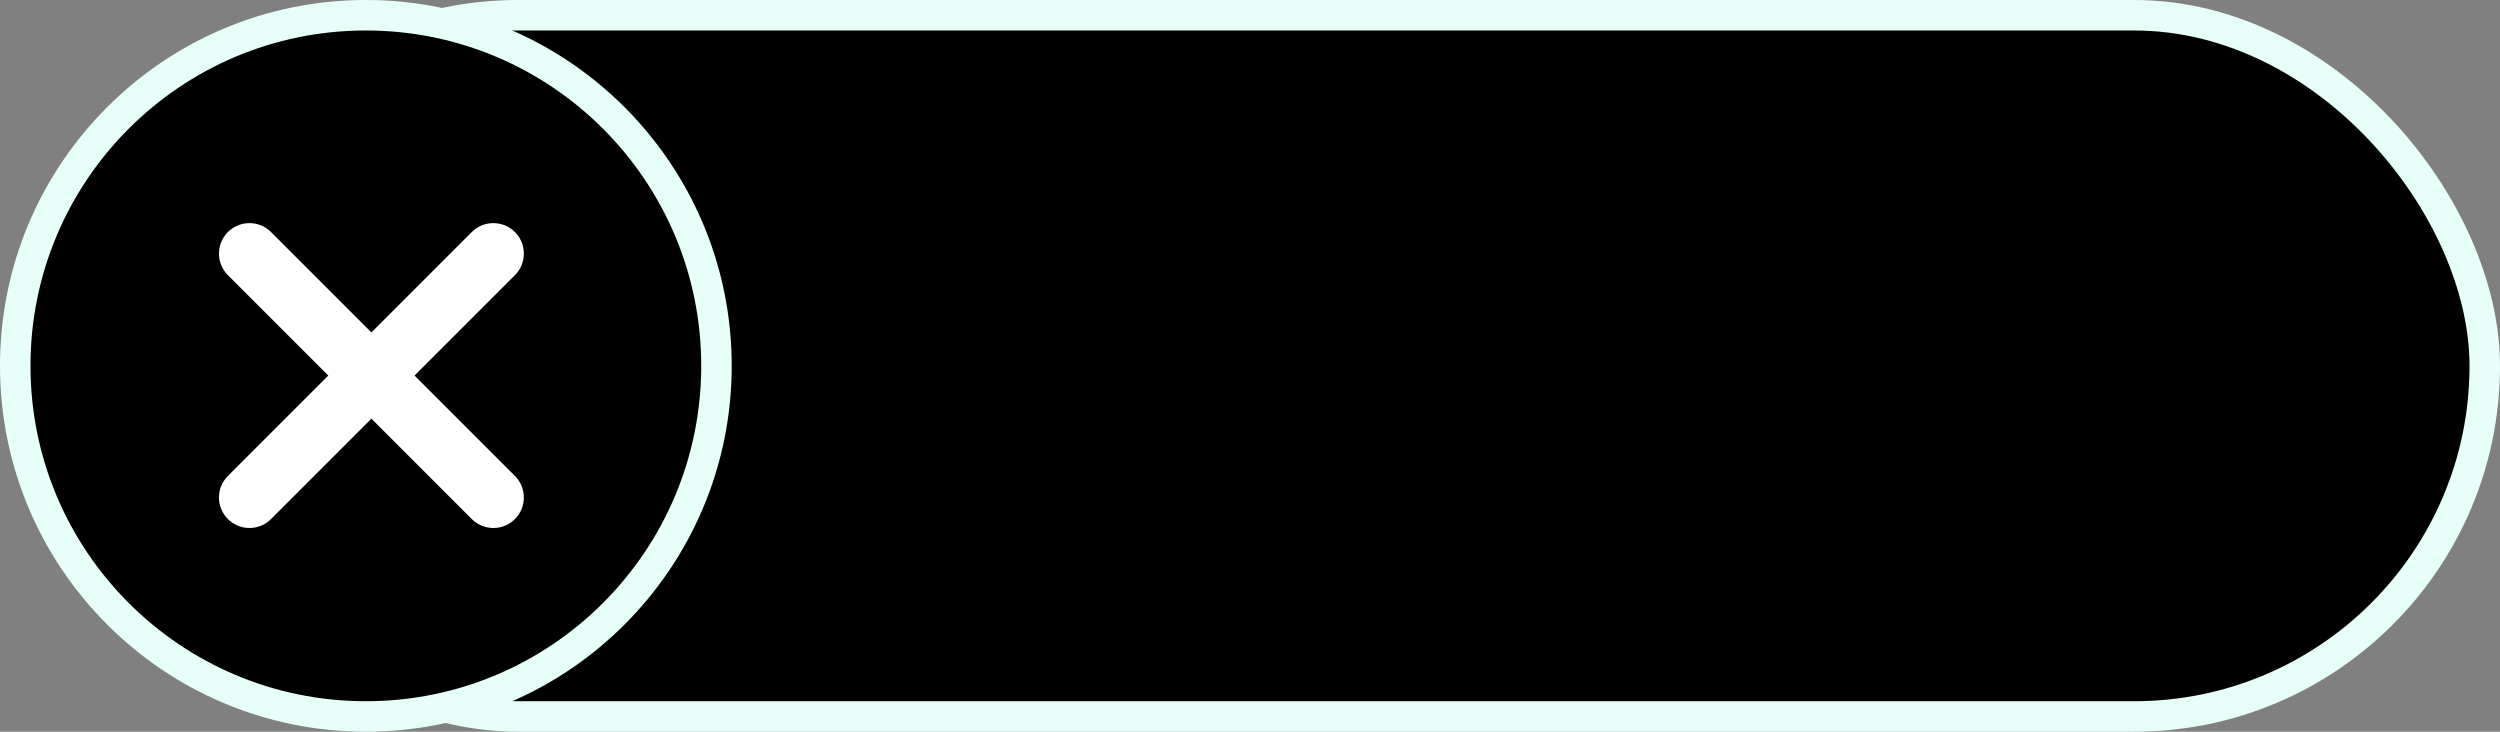 <?xml version="1.0" encoding="UTF-8"?>
<svg width="82px" height="24px" viewBox="0 0 82 24" version="1.1" xmlns="http://www.w3.org/2000/svg" xmlns:xlink="http://www.w3.org/1999/xlink">
    <rect x="0" y="0" width="82" height="24" fill="#808080" stroke="none"/>
    <title>编组</title>
    <g id="会员中心" stroke="none" stroke-width="1" fill-rule="evenodd">
        <g id="画板" transform="translate(-1291, -184)">
            <g id="编组" transform="translate(1291, 184)">
                <g id="编组-12备份-4">
                    <rect id="矩形" stroke="#E6FFF9" x="5.5" y="0.5" width="76" height="23" rx="11.5"></rect>
                    <circle id="椭圆形" stroke="#E6FFF9" cx="12" cy="12" r="11.5"></circle>
                </g>
                <line x1="8.182" y1="8.318" x2="16.182" y2="16.318" id="路径-3" stroke="#FFFFFF" stroke-width="2" stroke-linecap="round" stroke-linejoin="round"></line>
                <line x1="16.182" y1="8.318" x2="8.182" y2="16.318" id="路径-3备份" stroke="#FFFFFF" stroke-width="2" stroke-linecap="round" stroke-linejoin="round"></line>
            </g>
        </g>
    </g>
</svg>
